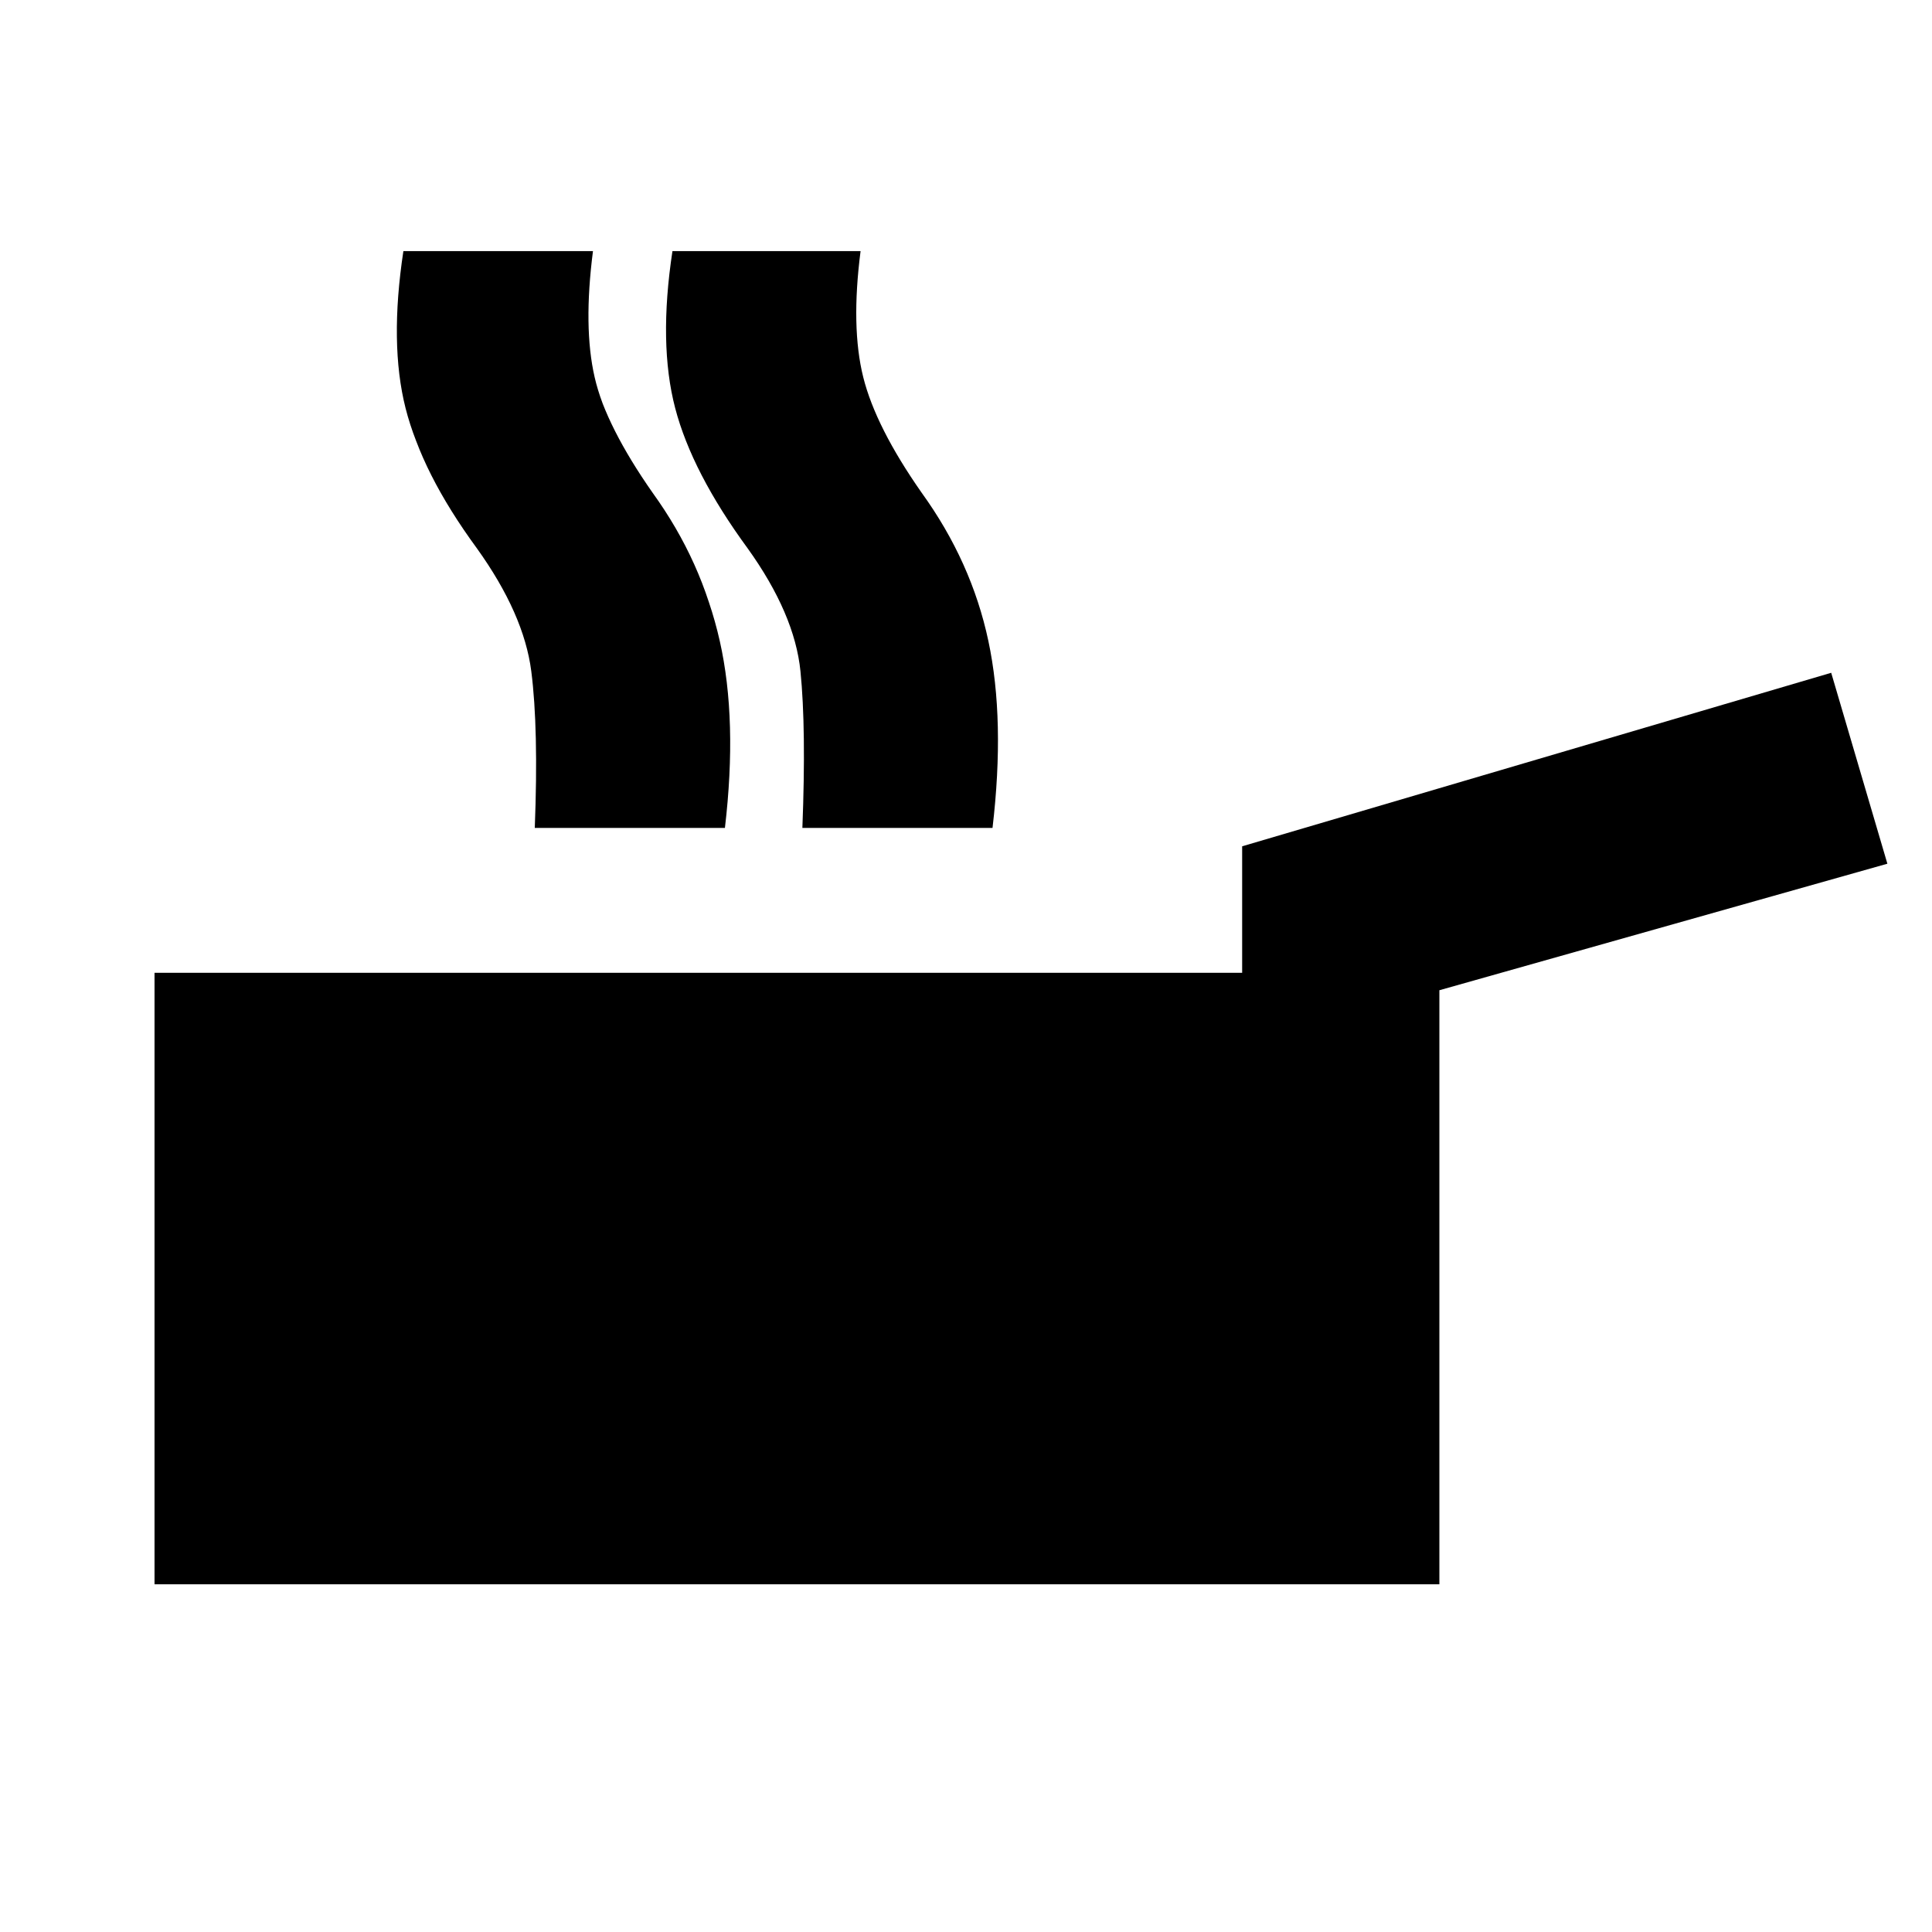 <svg xmlns="http://www.w3.org/2000/svg" height="20" viewBox="0 -960 960 960" width="20"><path d="M76.782-172.782v-303.827h540.435v-62.87l292.696-86.217 27.914 94.87-222.609 62.87v295.174H76.782Zm321.917-375.827q1.913-49.391-.957-77.869-2.869-28.479-26.261-61.088-27.608-37.696-35.978-69.609-8.369-31.913-1.369-78.043h93.479q-4.869 37.826 1.326 62.63 6.196 24.805 29.022 57.414 24.783 34.304 33.152 73.652 8.37 39.348 2.065 92.913h-94.479Zm-132.971 0q1.913-49.391-1.739-77.869-3.652-28.479-27.044-61.088-27.608-37.696-35.195-69.609-7.587-31.913-.587-78.043h93.479q-4.869 37.826.827 62.63 5.695 24.805 28.522 57.414 24.782 34.304 33.651 73.652 8.87 39.348 2.566 92.913h-94.48Zm.276 0q1.913-49.391-1.739-77.869-3.652-28.479-27.044-61.088-27.608-37.696-35.695-69.609-8.087-31.913-1.087-78.043h93.479q-4.869 37.826 1.326 62.63 6.196 24.805 29.022 57.414 24.783 34.304 33.152 73.652 8.37 39.348 2.065 92.913h-93.479Z"/></svg>